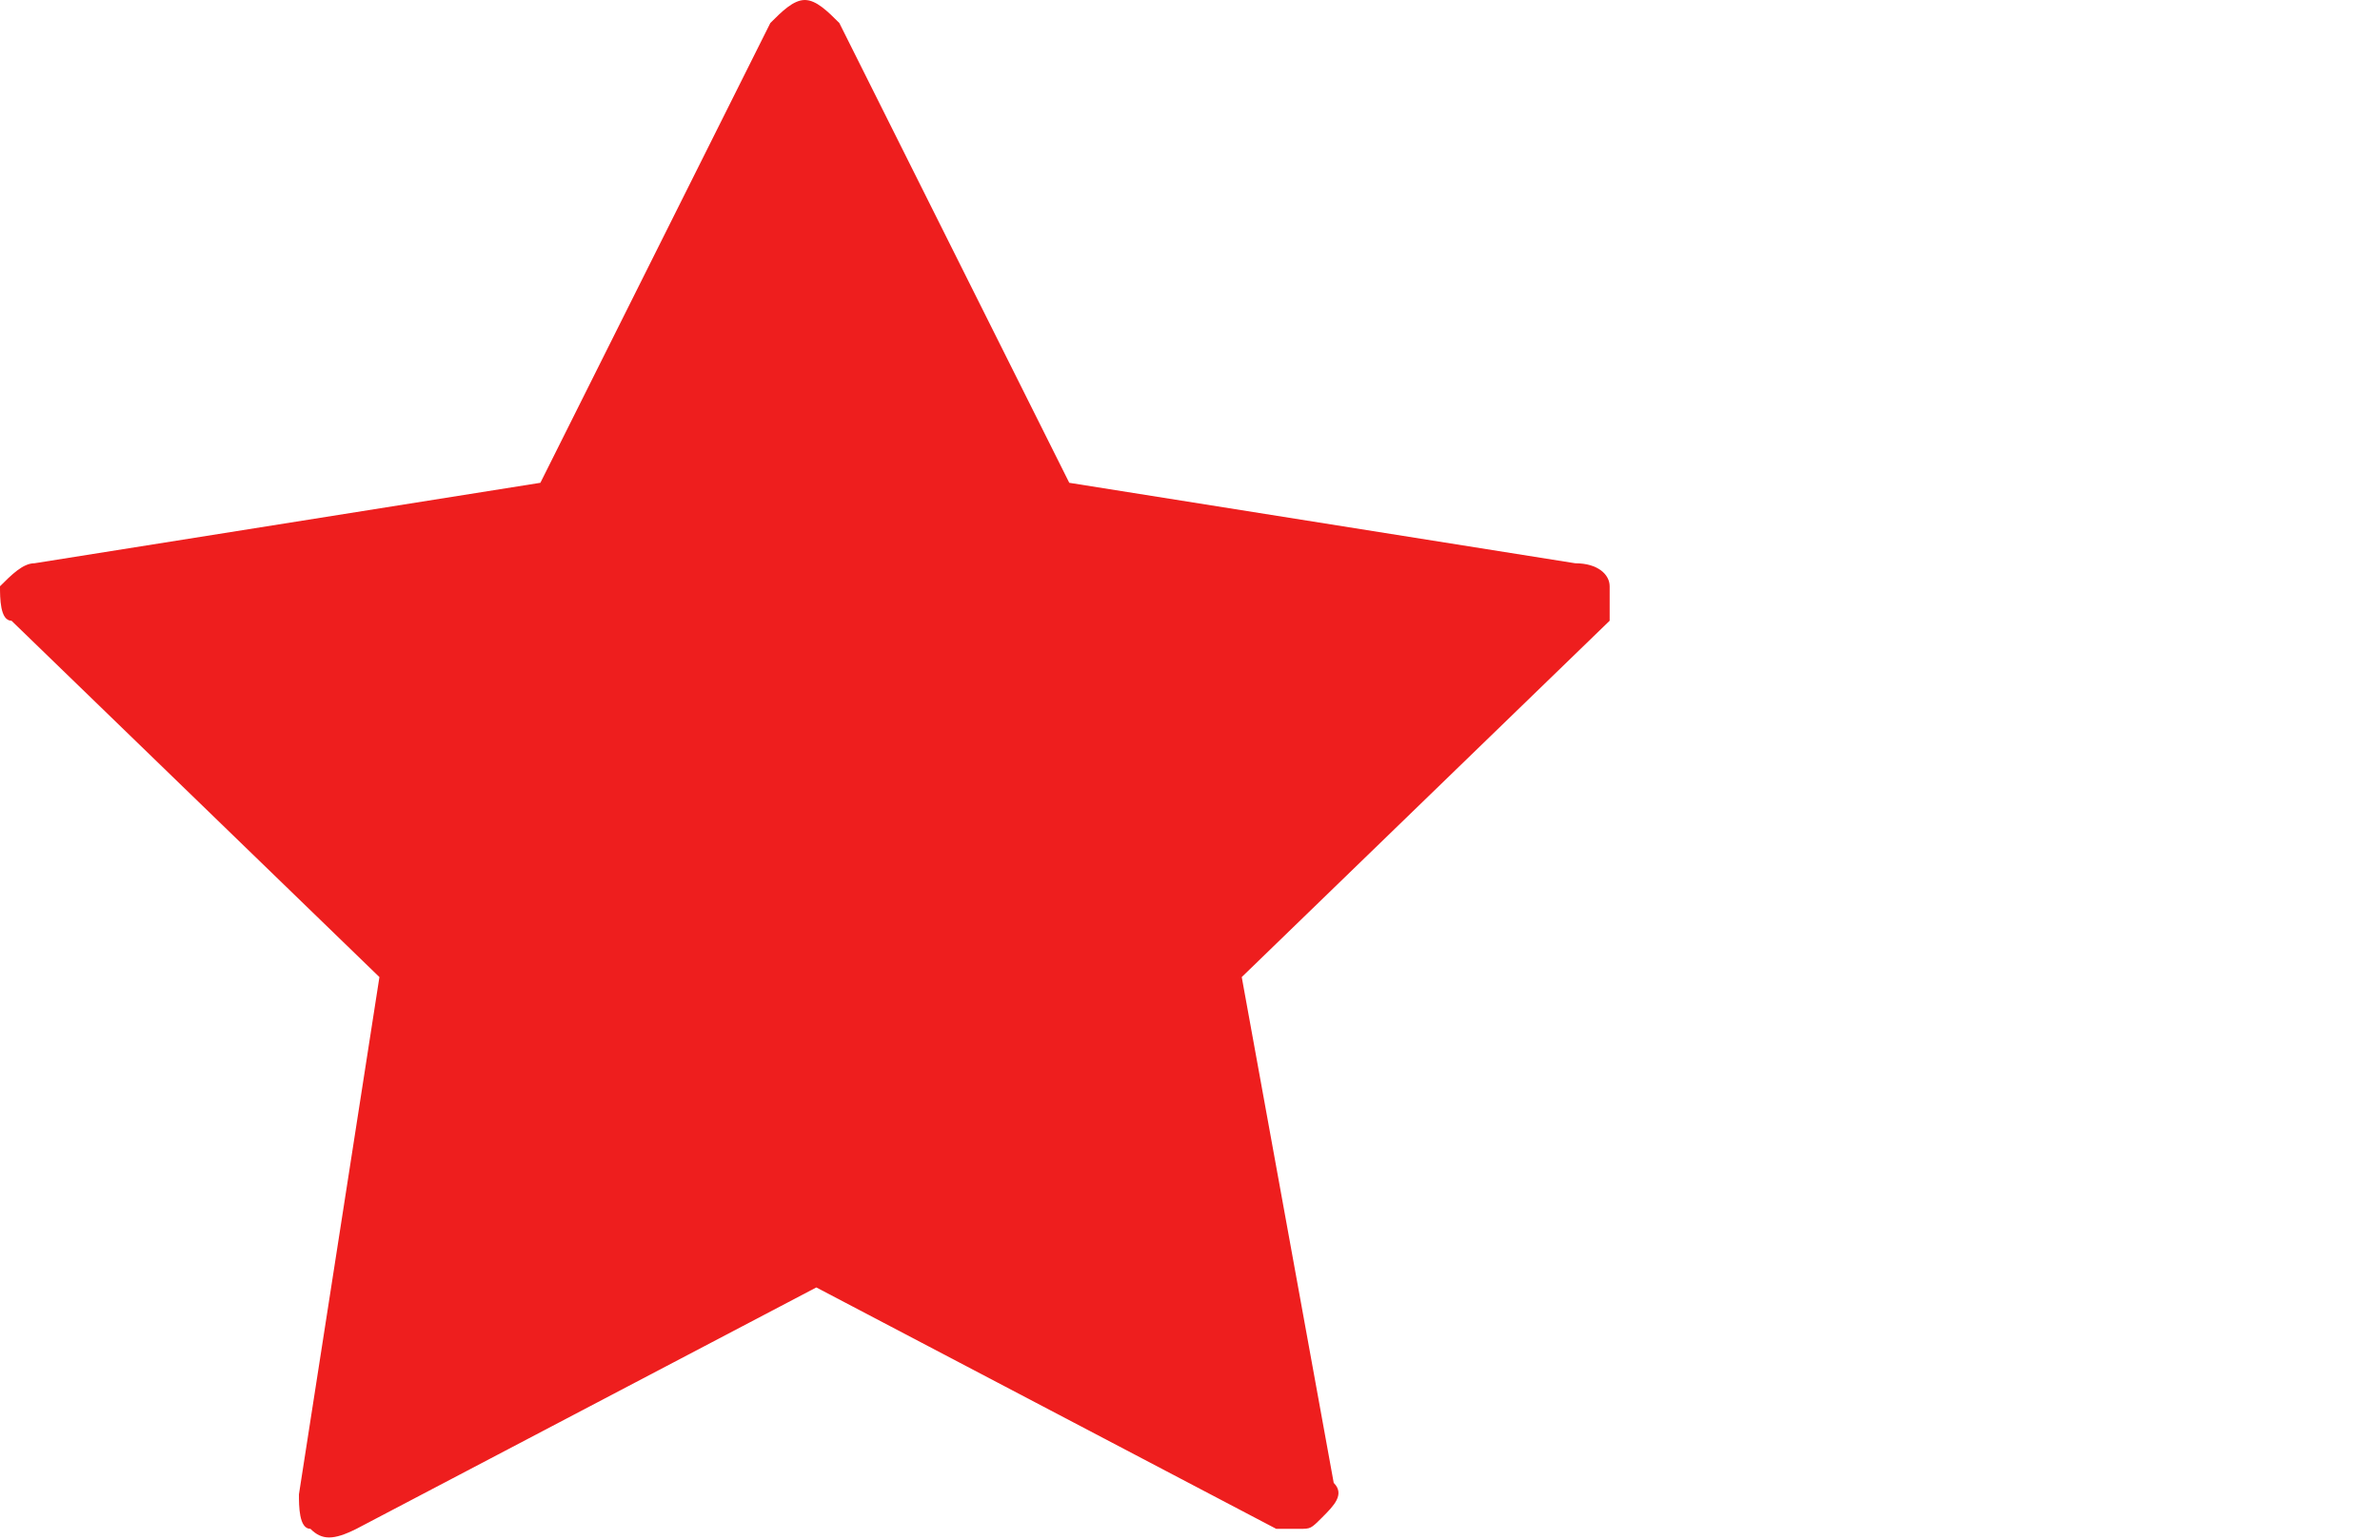 <?xml version="1.0" encoding="utf-8"?>
<!-- Generator: Adobe Illustrator 25.2.1, SVG Export Plug-In . SVG Version: 6.00 Build 0)  -->
<svg version="1.1" id="Layer_1" xmlns="http://www.w3.org/2000/svg" xmlns:xlink="http://www.w3.org/1999/xlink" x="0px" y="0px"
	 viewBox="0 0 20.7 13.4" style="enable-background:new 0 0 20.7 13.4;" xml:space="preserve">
<path fill="#ee1e1e1" d="M14,5.1c0-0.1-0.1-0.2-0.3-0.2L9.3,4.2l-2-4C7.2,0.1,7.1,0,7,0C6.9,0,6.8,0.1,6.7,0.2l-2,4L0.3,4.9C0.2,4.9,0.1,5,0,5.1
	c0,0.1,0,0.3,0.1,0.3l3.2,3.1L2.6,13c0,0.1,0,0.3,0.1,0.3c0.1,0.1,0.2,0.1,0.4,0l4-2.1l4,2.1c0,0,0.1,0,0.2,0c0.1,0,0.1,0,0.2-0.1
	c0.1-0.1,0.2-0.2,0.1-0.3l-0.8-4.4l3.2-3.1C14,5.4,14,5.2,14,5.1z"/>
</svg>
